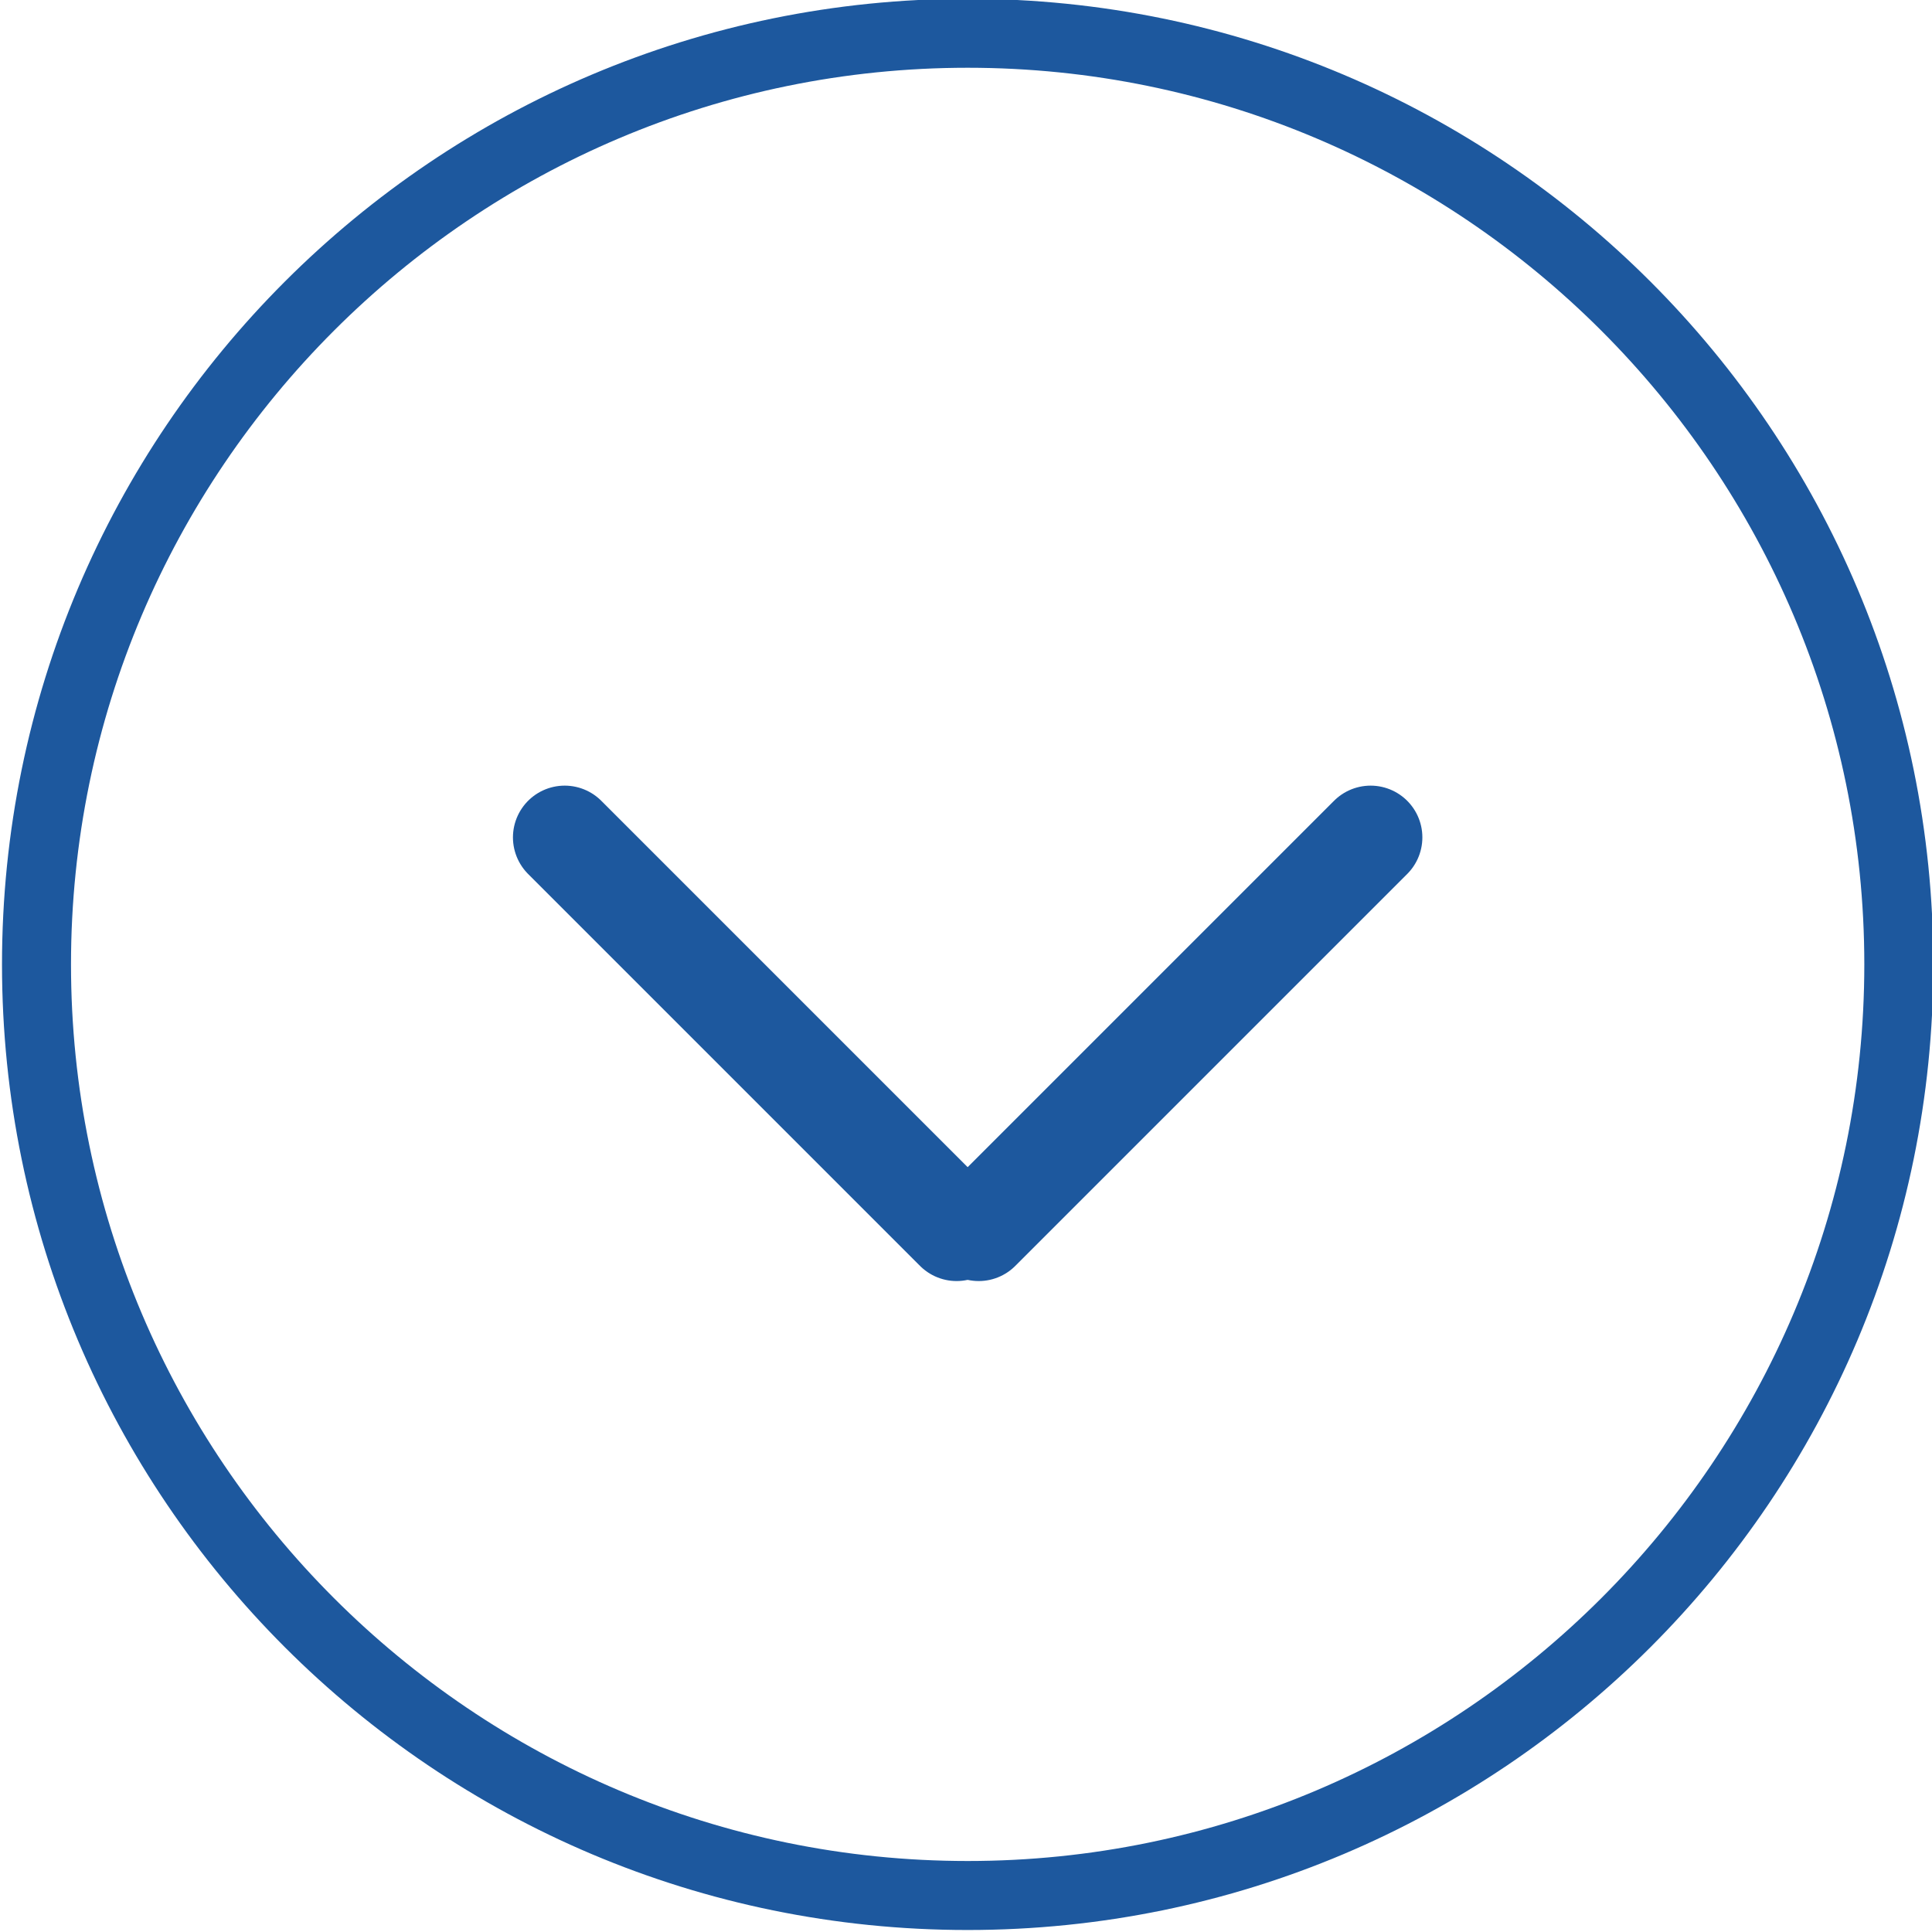 <?xml version="1.0" encoding="utf-8"?>
<!-- Generator: Adobe Illustrator 16.0.0, SVG Export Plug-In . SVG Version: 6.00 Build 0)  -->
<!DOCTYPE svg PUBLIC "-//W3C//DTD SVG 1.1//EN" "http://www.w3.org/Graphics/SVG/1.1/DTD/svg11.dtd">
<svg version="1.1" xmlns="http://www.w3.org/2000/svg" xmlns:xlink="http://www.w3.org/1999/xlink" x="0px" y="0px" width="28px"
	 height="28px" viewBox="0 0 28 28" enable-background="new 0 0 28 28" xml:space="preserve">
<g id="Layer_1">
</g>
<g id="Layer_2">
</g>
<g id="Layer_3">
</g>
<g id="Layer_4">
</g>
<g id="Layer_5">
	<g>
		
			<line fill="none" stroke="#1D589E" stroke-width="1.5" stroke-linecap="round" stroke-miterlimit="10" x1="13.864" y1="17.816" x2="8.184" y2="12.136"/>
		
			<line fill="none" stroke="#1D589E" stroke-width="1.5" stroke-linecap="round" stroke-miterlimit="10" x1="14.184" y1="17.816" x2="19.864" y2="12.136"/>
	</g>
	<g>
		<path fill="#1D589E" d="M14.024,0.982c7.165,0,12.995,5.83,12.995,12.995c0,7.165-5.83,12.994-12.995,12.994
			S1.029,21.142,1.029,13.977C1.029,6.812,6.859,0.982,14.024,0.982 M14.024-0.018c-7.729,0-13.995,6.266-13.995,13.995
			s6.266,13.994,13.995,13.994c7.729,0,13.995-6.265,13.995-13.994S21.752-0.018,14.024-0.018L14.024-0.018z"/>
	</g>
</g>
</svg>
